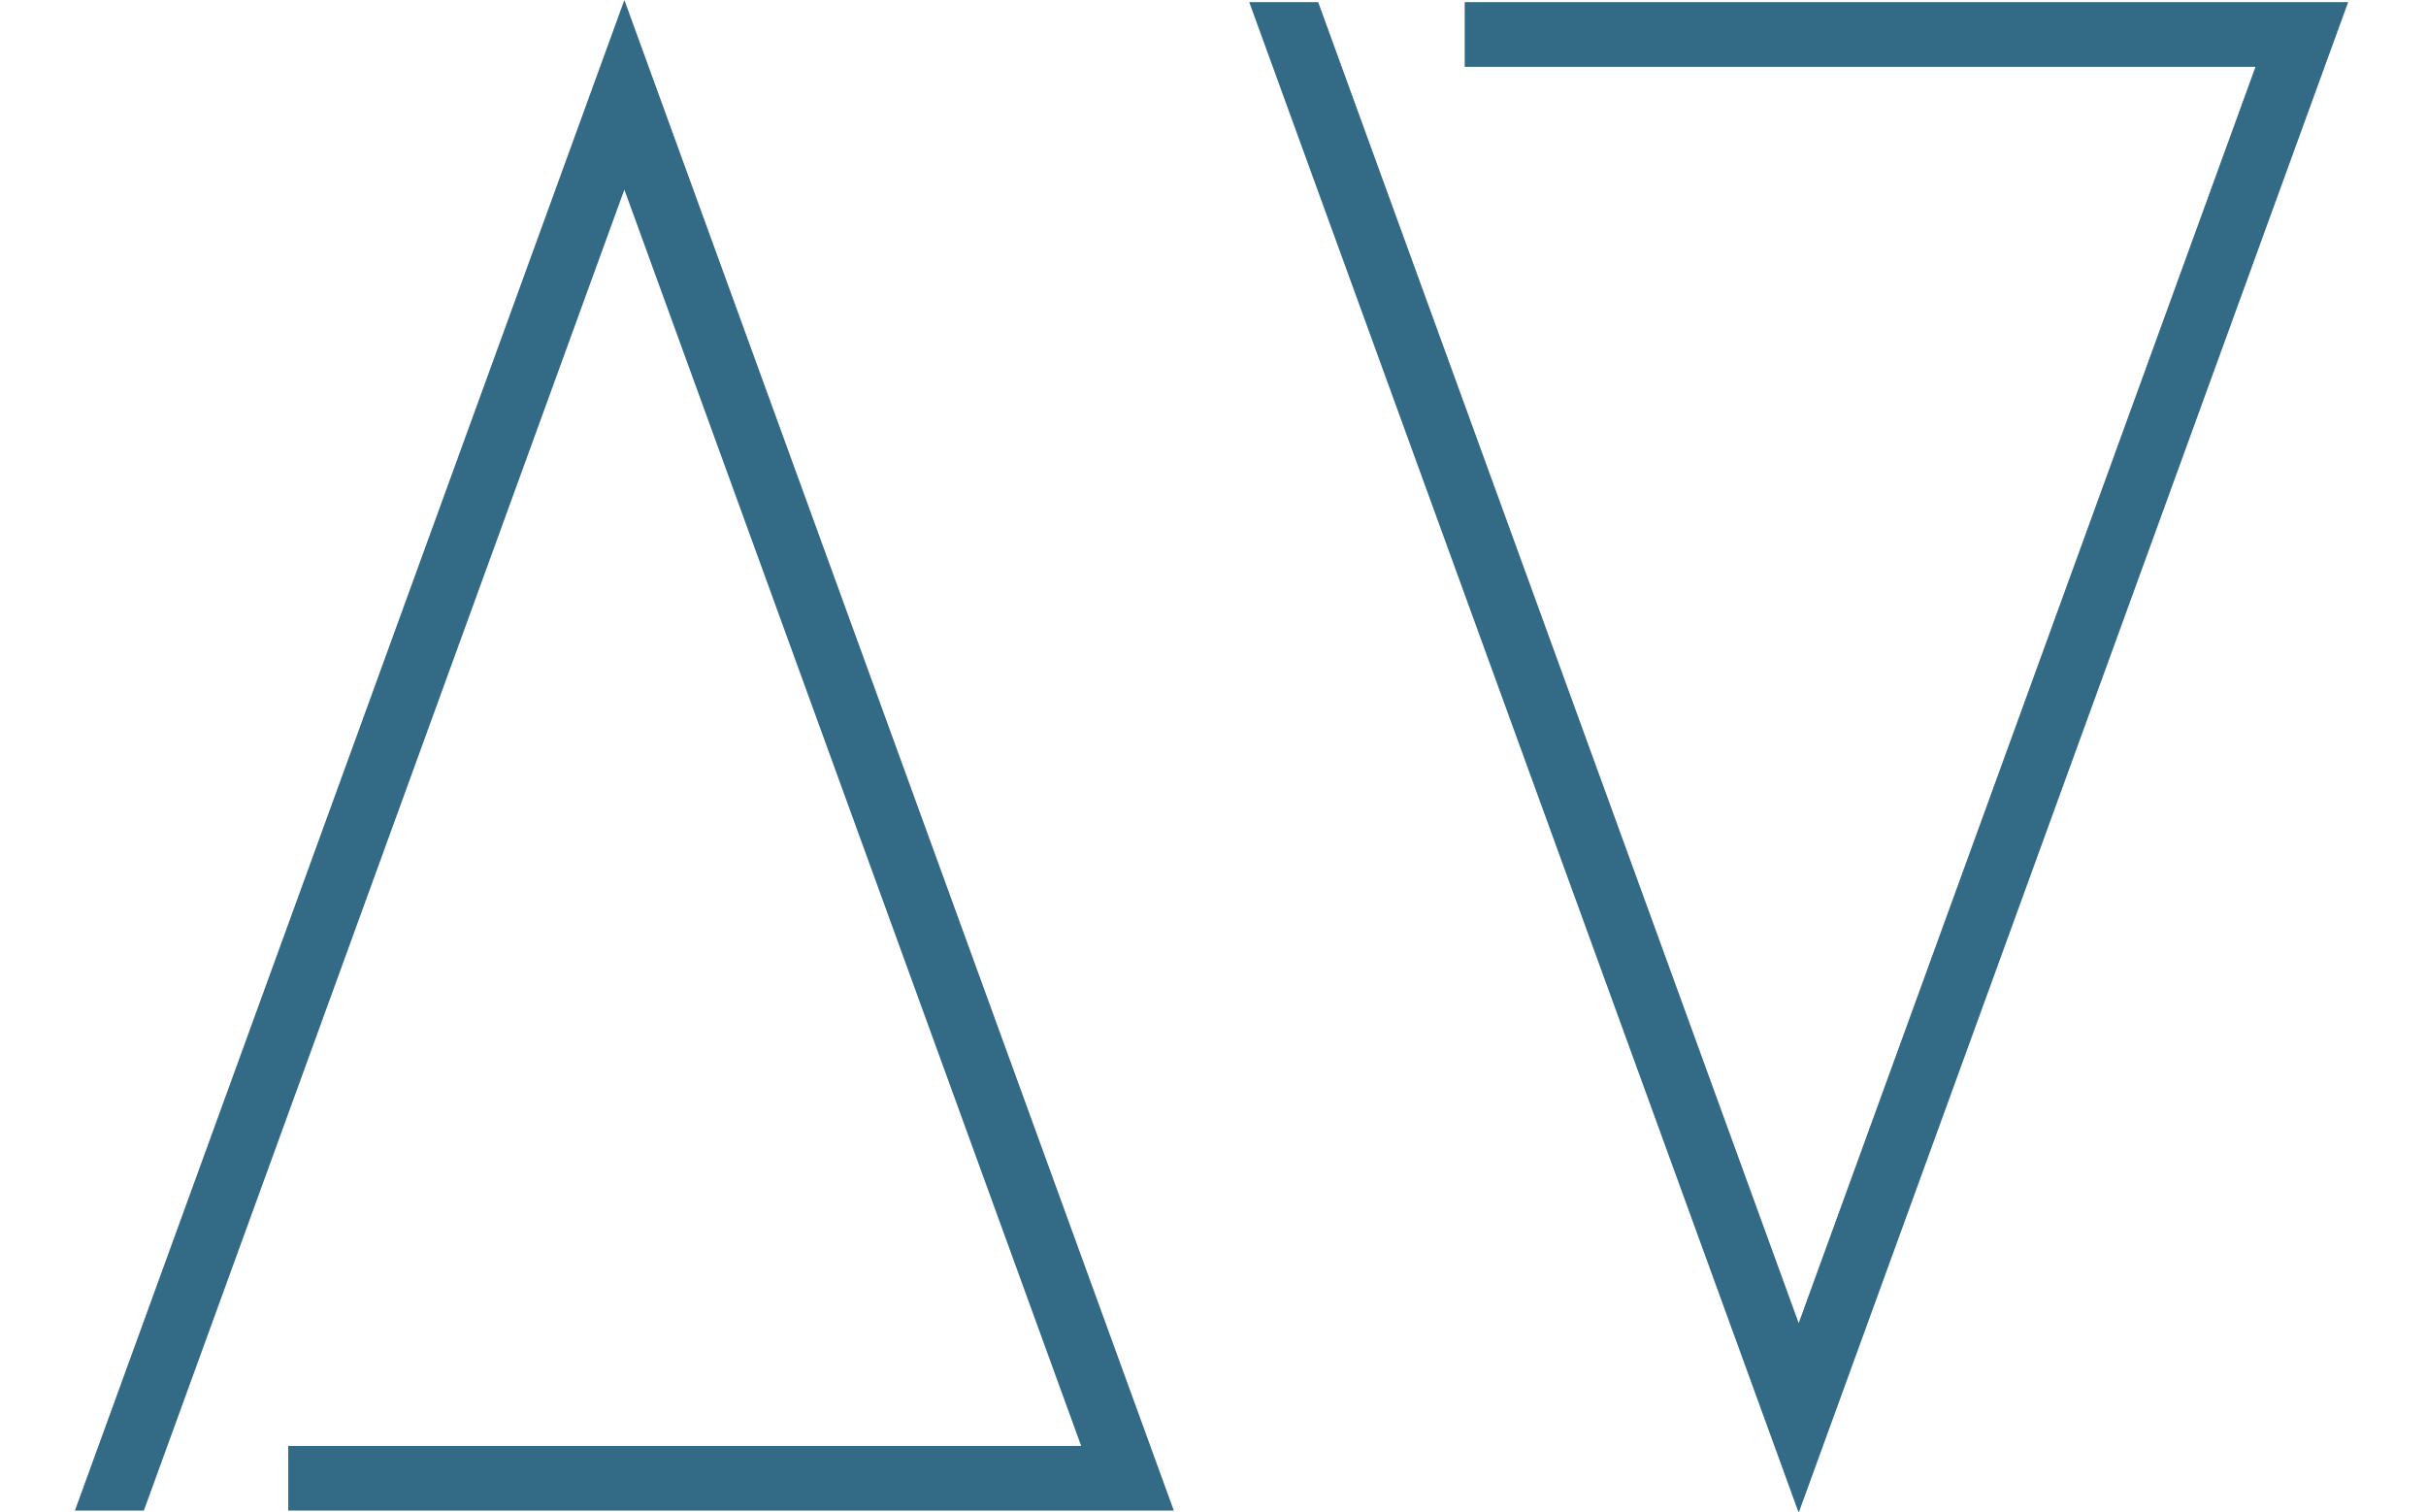 <svg xmlns="http://www.w3.org/2000/svg" version="1.1" xmlns:xlink="http://www.w3.org/1999/xlink" xmlns:svgjs="http://svgjs.dev/svgjs" width="1000" height="623" viewBox="0 0 1000 623"><g transform="matrix(1,0,0,1,-0.606,0.252)"><svg viewBox="0 0 396 247" data-background-color="#ffffff" preserveAspectRatio="xMidYMid meet" height="623" width="1000" xmlns="http://www.w3.org/2000/svg" xmlns:xlink="http://www.w3.org/1999/xlink"><g id="tight-bounds" transform="matrix(1,0,0,1,0.24,-0.1)"><svg viewBox="0 0 395.52 247.2" height="247.2" width="395.52"><g><svg viewBox="0 0 395.52 247.2" height="247.2" width="395.52"><g transform="matrix(1,0,0,1,12.008,1.4210854715202004e-14)"><svg viewBox="0 0 371.504 247.2" height="247.2" width="371.504"><g><svg viewBox="0 0 371.504 247.2" height="247.2" width="371.504"><g><svg viewBox="0 0 371.504 247.2" height="247.2" width="371.504"><g><svg viewBox="0 0 371.504 247.2" height="247.2" width="371.504"><g id="textblocktransform"><svg viewBox="0 0 371.504 247.2" height="247.2" width="371.504" id="textblock"><g><svg viewBox="0 0 371.504 247.2" height="247.2" width="371.504"><g transform="matrix(1,0,0,1,0,0)"><svg width="371.504" viewBox="0.9 -35.05 52.75 35.1" height="247.2" data-palette-color="#336a86"><path d="M5.85 0L5.85-1.5 24.25-1.5 13.65-30.65 2.5 0 0.9 0 13.65-35.05 26.4 0 5.85 0ZM33.15-33.5L33.15-35 53.65-35 40.9 0.05 28.15-35 29.75-35 40.9-4.35 51.5-33.5 33.15-33.5Z" opacity="1" transform="matrix(1,0,0,1,0,0)" fill="#336a86" class="undefined-text-0" data-fill-palette-color="primary" id="text-0"></path></svg></g></svg></g></svg></g></svg></g></svg></g></svg></g></svg></g></svg></g><defs></defs></svg><rect width="395.52" height="247.2" fill="none" stroke="none" visibility="hidden"></rect></g></svg></g></svg>